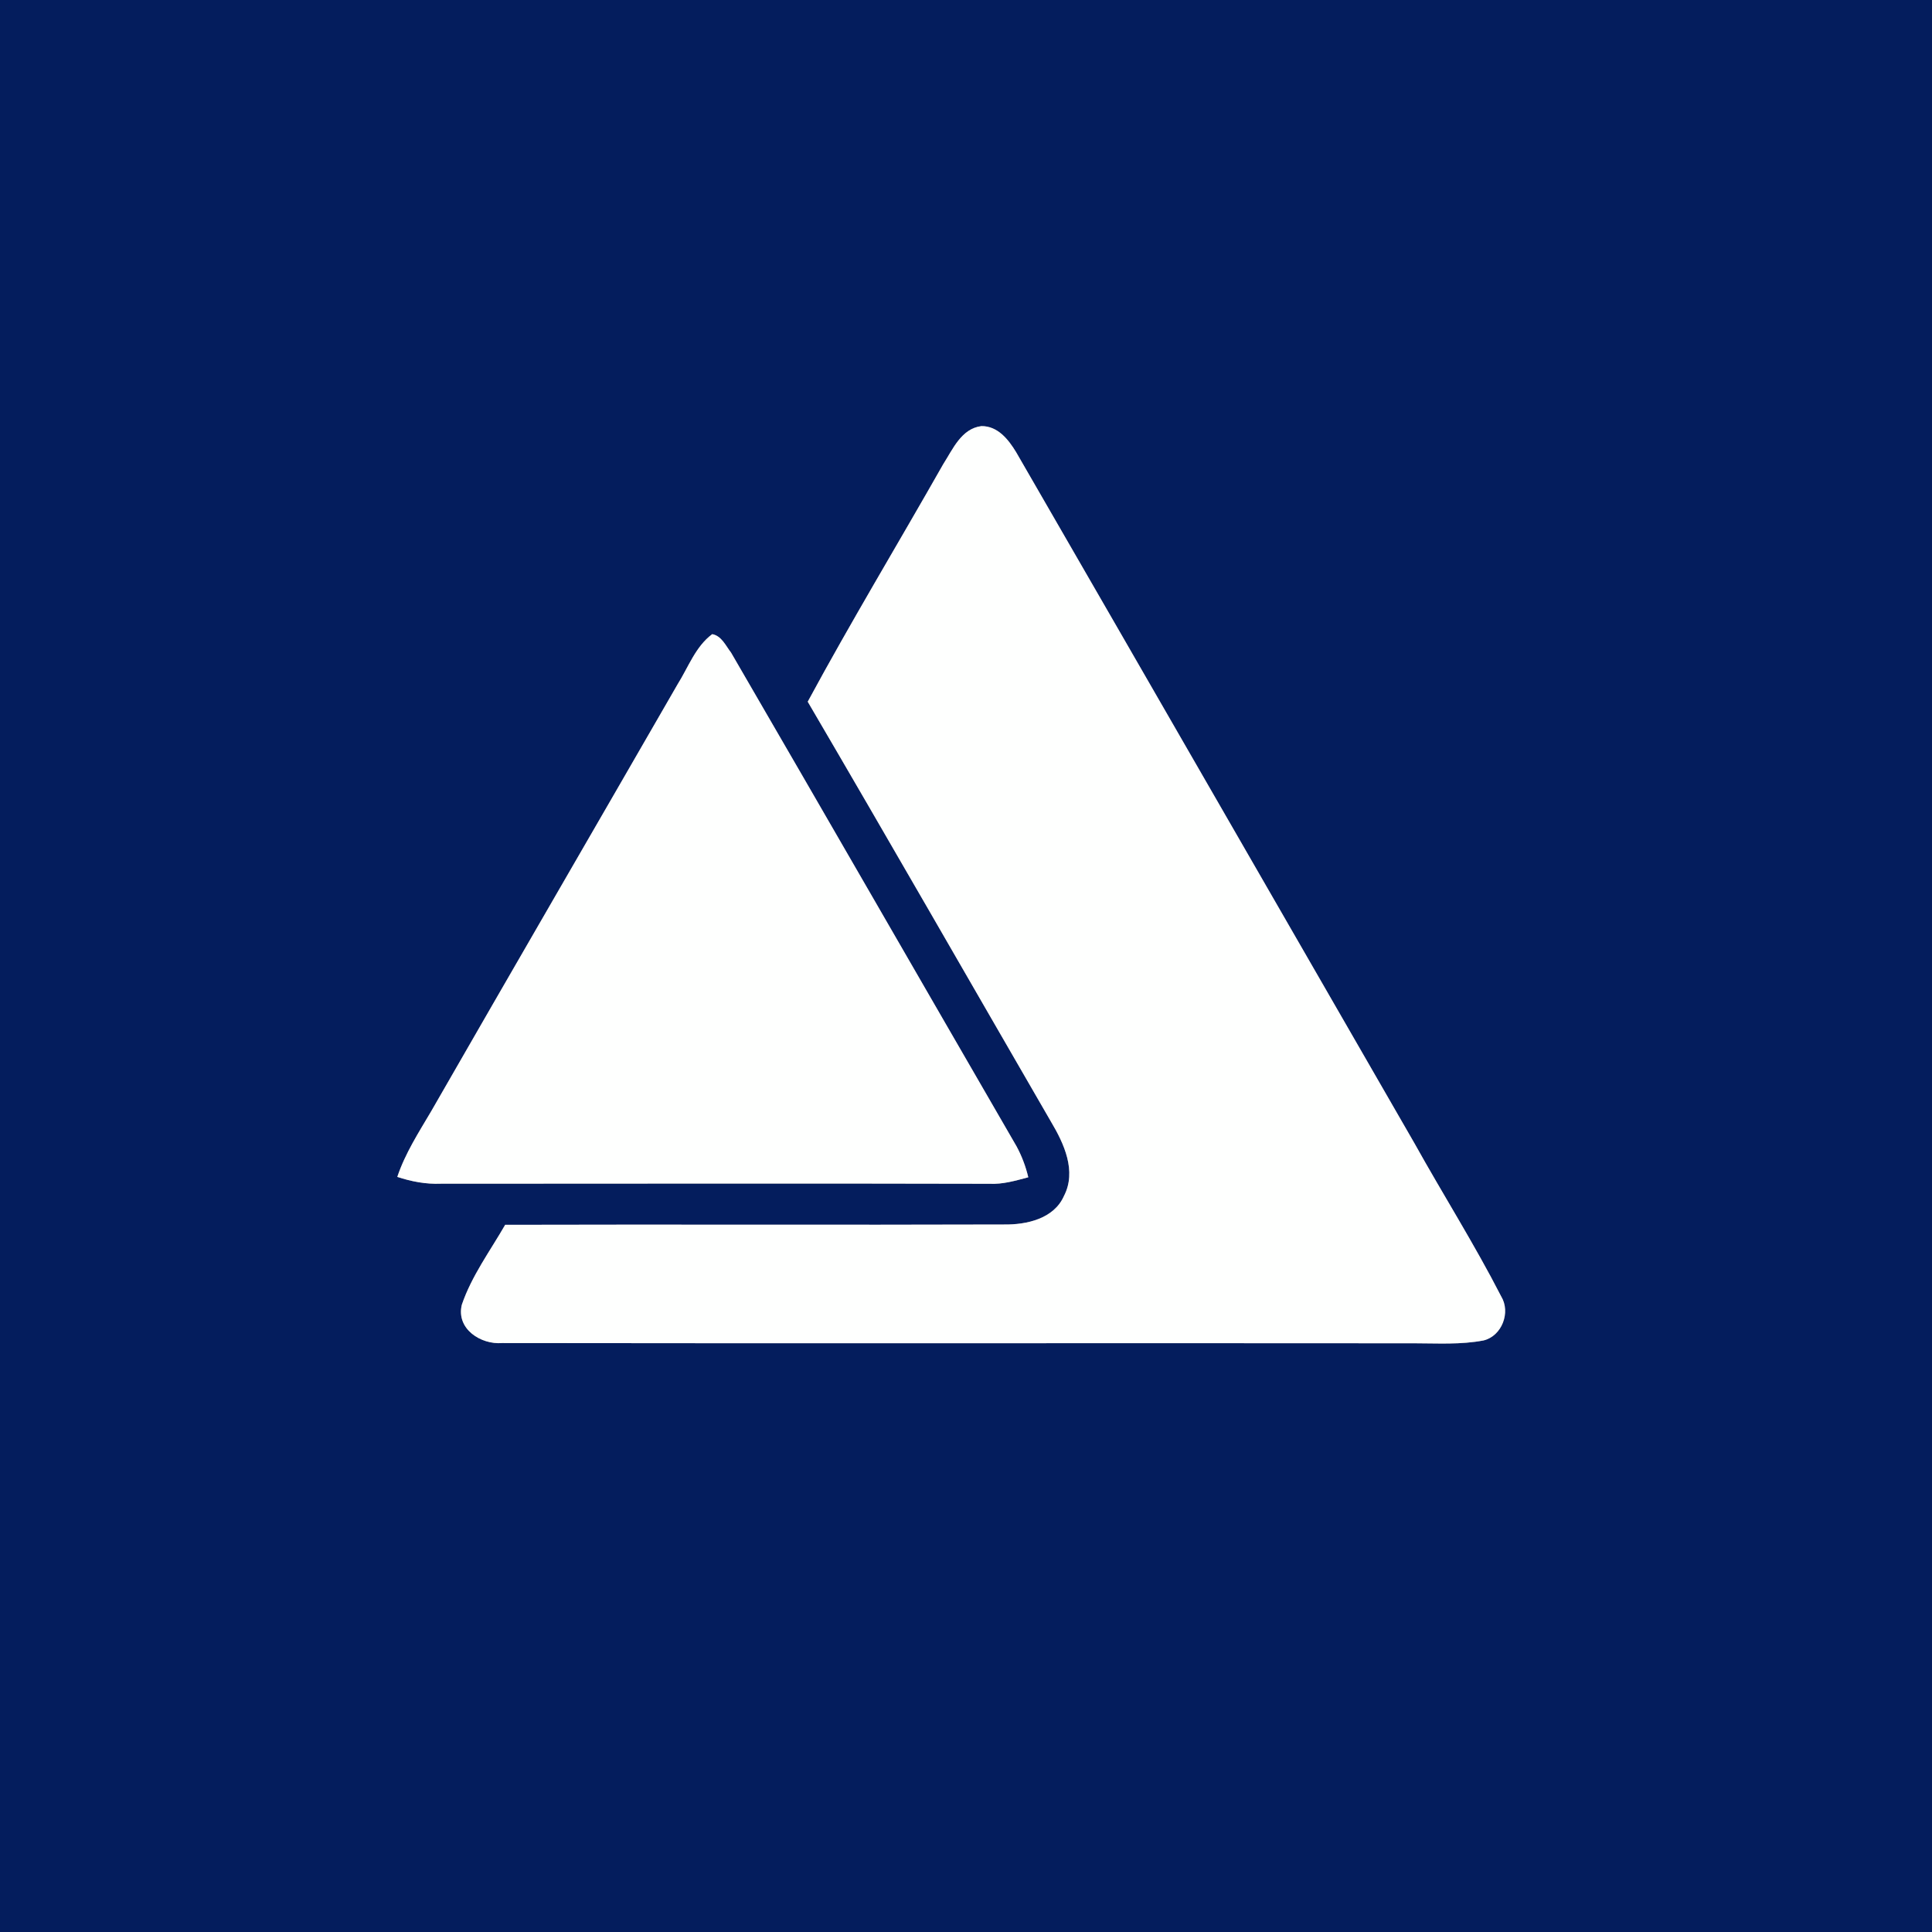 <?xml version="1.0" encoding="UTF-8" ?>
<!DOCTYPE svg PUBLIC "-//W3C//DTD SVG 1.1//EN" "http://www.w3.org/Graphics/SVG/1.1/DTD/svg11.dtd">
<svg width="250pt" height="250pt" viewBox="0 0 250 250" version="1.1" xmlns="http://www.w3.org/2000/svg">
<rect x="0" y="0" width="250" height="250" fill="#808080" stroke="none"/>
<g id="#041d5dff">
<path fill="#041d5d" opacity="1.00" d=" M 0.00 0.00 L 250.00 0.00 L 250.00 250.00 L 0.00 250.00 L 0.00 0.00 M 122.05 60.07 C 116.23 70.33 110.13 80.42 104.52 90.80 C 115.10 108.86 125.51 127.03 136.00 145.15 C 137.68 147.97 139.35 151.55 137.67 154.77 C 136.37 157.71 132.84 158.49 129.92 158.45 C 108.41 158.52 86.89 158.43 65.37 158.49 C 63.42 161.88 61.03 165.10 59.76 168.83 C 59.00 171.96 62.22 174.02 64.99 173.79 C 104.33 173.85 143.68 173.78 183.02 173.82 C 186.01 173.82 189.03 174.02 191.98 173.45 C 194.35 172.87 195.51 169.81 194.25 167.75 C 190.79 161.00 186.72 154.57 183.03 147.94 C 165.84 118.13 148.69 88.29 131.48 58.50 C 130.49 56.87 129.10 55.11 126.99 55.14 C 124.40 55.46 123.29 58.14 122.05 60.07 M 92.16 82.06 C 90.00 83.66 89.07 86.34 87.68 88.55 C 77.07 106.97 66.39 125.35 55.80 143.79 C 54.18 146.54 52.43 149.24 51.41 152.29 C 53.22 152.89 55.12 153.25 57.04 153.17 C 80.70 153.17 104.36 153.12 128.02 153.18 C 129.75 153.27 131.41 152.78 133.06 152.34 C 132.73 150.95 132.23 149.62 131.56 148.37 C 119.23 127.07 106.96 105.73 94.60 84.45 C 93.92 83.58 93.37 82.27 92.16 82.06 Z" />
</g>
<g id="#fefffeff">
<path fill="#fefffe" opacity="1.00" d=" M 122.05 60.07 C 123.29 58.14 124.40 55.46 126.99 55.14 C 129.10 55.11 130.49 56.87 131.48 58.50 C 148.69 88.29 165.84 118.13 183.03 147.94 C 186.72 154.57 190.79 161.00 194.25 167.75 C 195.51 169.81 194.35 172.87 191.98 173.45 C 189.03 174.02 186.01 173.82 183.02 173.82 C 143.68 173.78 104.33 173.85 64.99 173.79 C 62.22 174.02 59.00 171.96 59.76 168.83 C 61.03 165.10 63.42 161.88 65.37 158.49 C 86.89 158.43 108.41 158.52 129.92 158.45 C 132.84 158.49 136.37 157.71 137.67 154.77 C 139.35 151.55 137.68 147.97 136.00 145.15 C 125.51 127.03 115.10 108.86 104.52 90.80 C 110.13 80.42 116.23 70.33 122.05 60.07 Z" />
<path fill="#fefffe" opacity="1.00" d=" M 92.16 82.06 C 93.37 82.27 93.92 83.58 94.60 84.45 C 106.96 105.73 119.23 127.07 131.56 148.37 C 132.23 149.62 132.73 150.95 133.06 152.34 C 131.41 152.78 129.75 153.27 128.02 153.18 C 104.36 153.12 80.70 153.17 57.04 153.17 C 55.12 153.25 53.22 152.89 51.41 152.29 C 52.43 149.24 54.18 146.54 55.80 143.79 C 66.39 125.35 77.07 106.97 87.68 88.55 C 89.07 86.34 90.00 83.66 92.16 82.06 Z" />
</g>
</svg>
